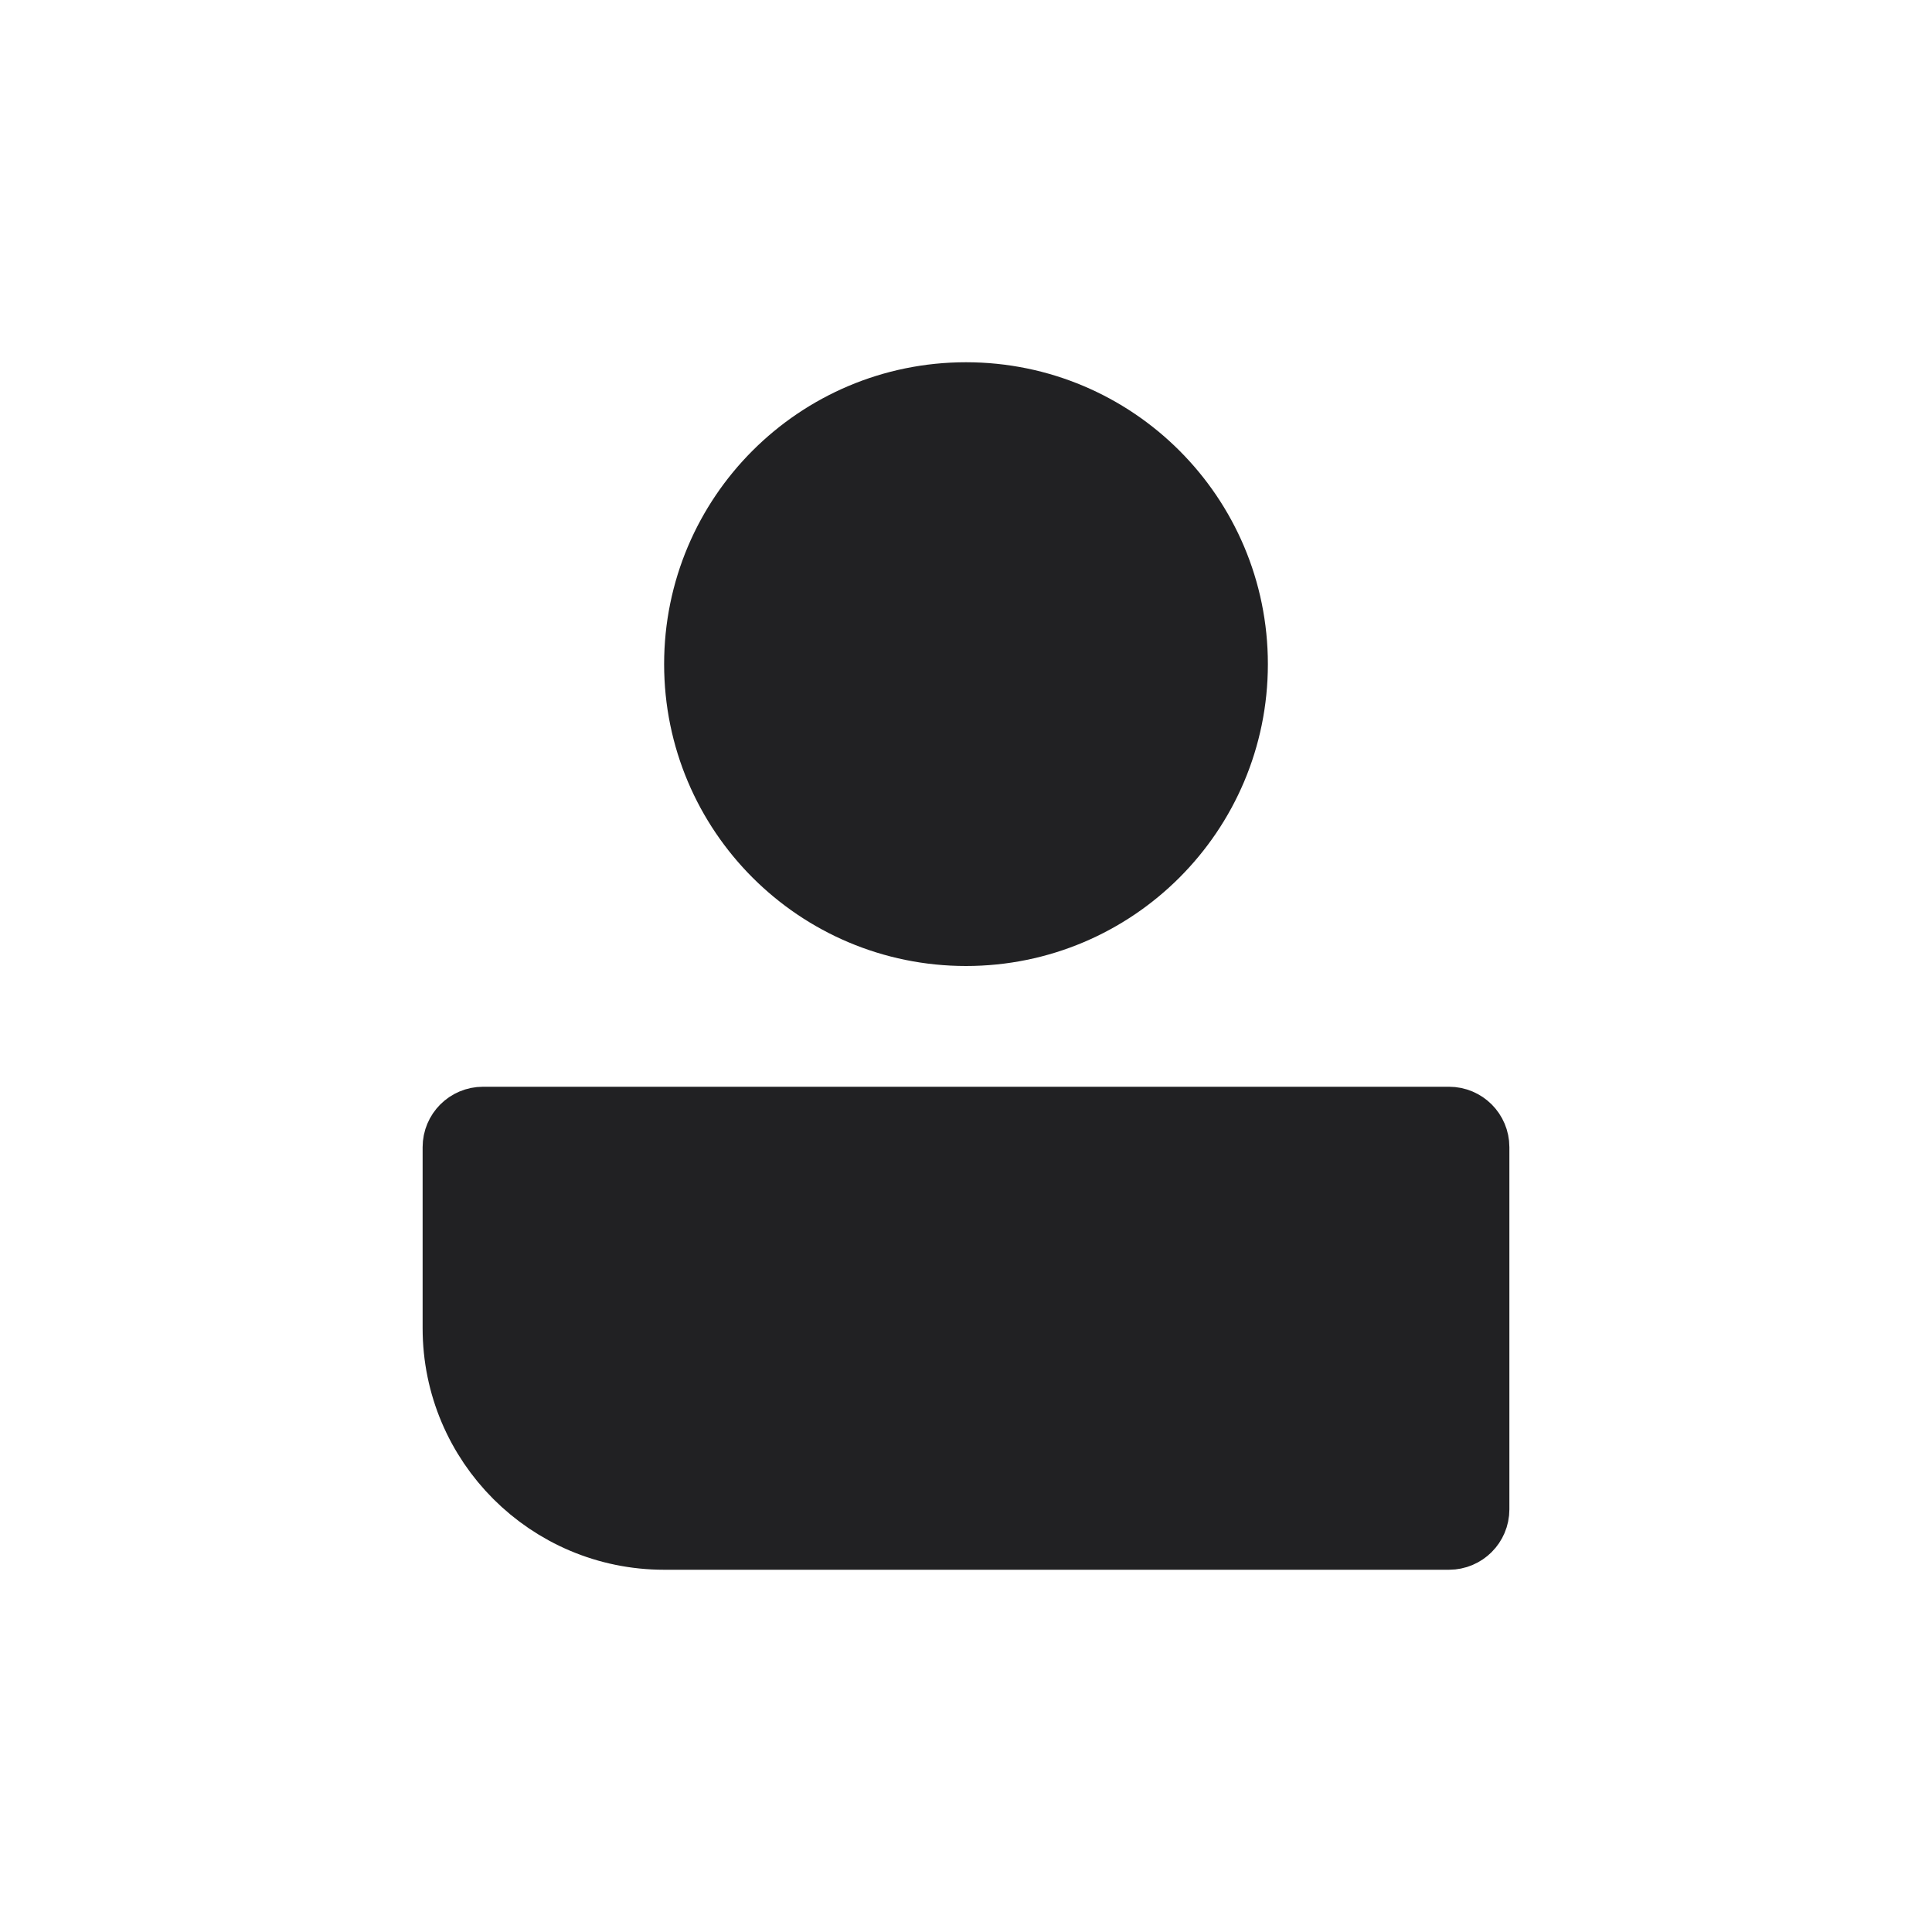 <svg width="32" height="32" viewBox="0 0 32 32" fill="none" xmlns="http://www.w3.org/2000/svg">
<path d="M7.75 19C7.75 18.862 7.862 18.75 8 18.75H24C24.138 18.75 24.25 18.862 24.25 19V25C24.25 25.138 24.138 25.25 24 25.25H11C9.205 25.25 7.75 23.795 7.75 22V19Z" fill="#212123" stroke="#212123" stroke-width="1.5"/>
<circle cx="16" cy="11" r="4.25" fill="#212123" stroke="#212123" stroke-width="1.5"/>
</svg>
